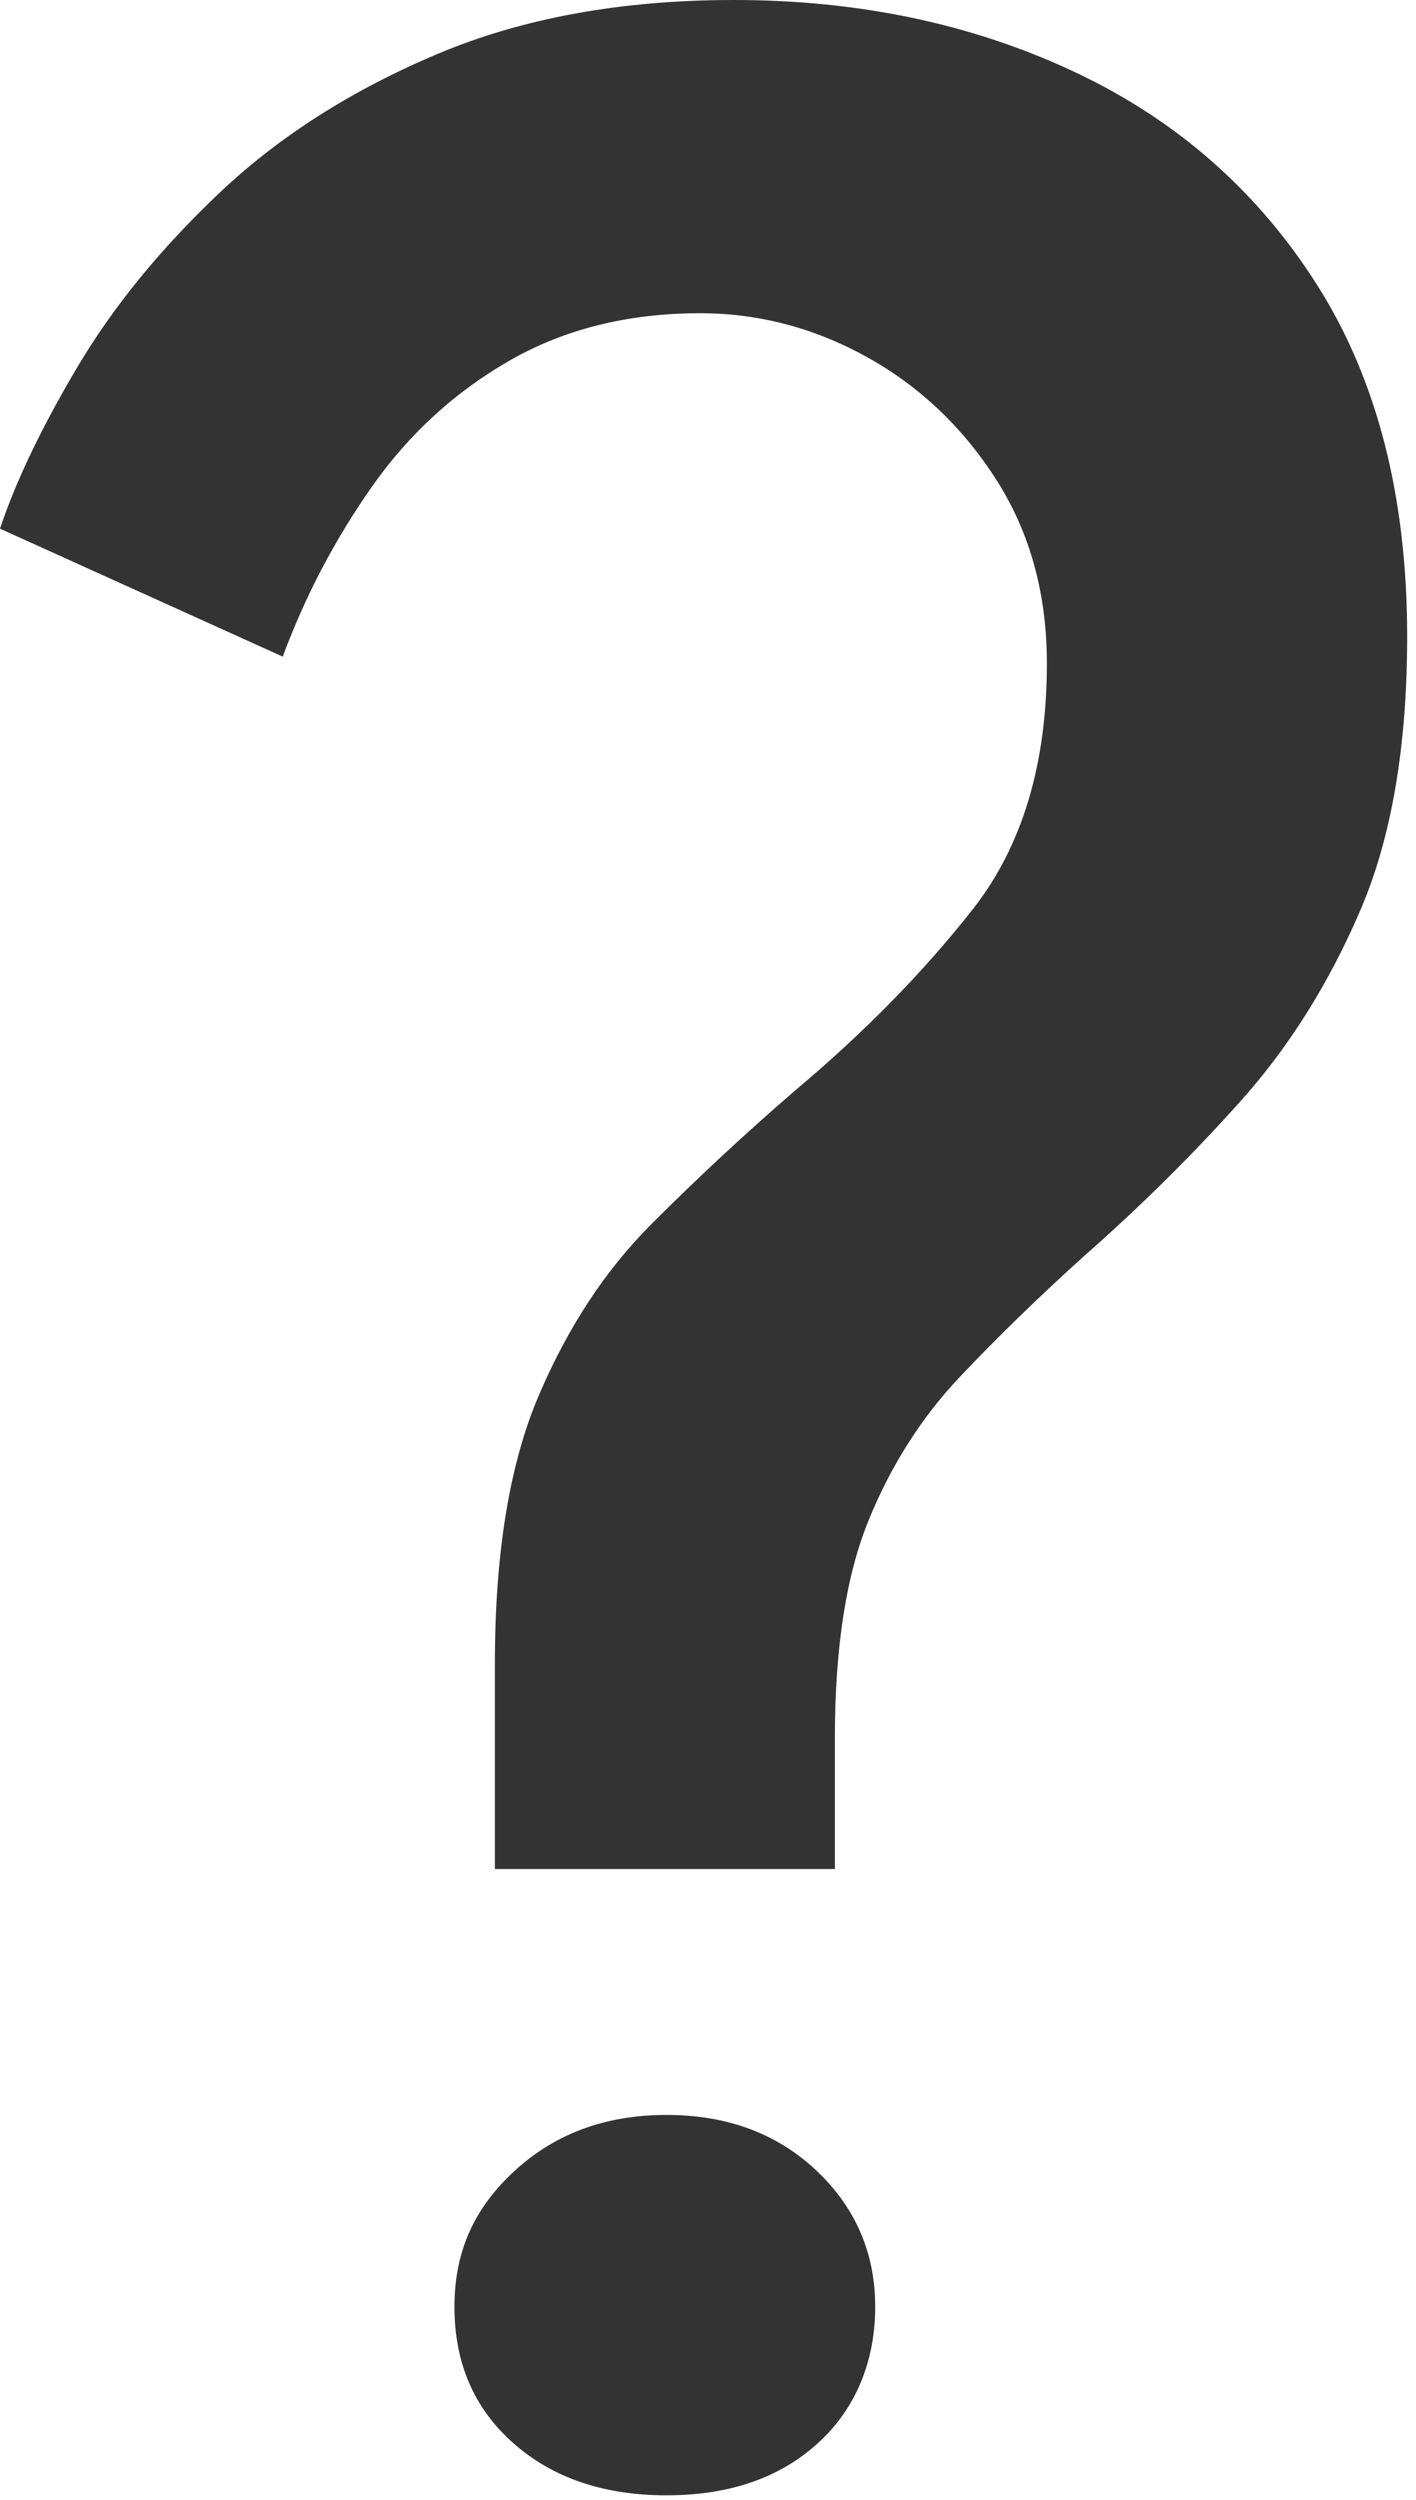 <svg width="34" height="60" viewBox="0 0 34 60" fill="none" xmlns="http://www.w3.org/2000/svg">
<path id="Vector" d="M11.883 44.858V39.927C11.883 37.287 12.233 35.144 12.933 33.502C13.633 31.858 14.535 30.486 15.64 29.381C16.745 28.276 17.889 27.211 19.075 26.188C20.744 24.787 22.172 23.332 23.359 21.822C24.543 20.314 25.137 18.346 25.137 15.923C25.137 14.254 24.733 12.784 23.925 11.518C23.117 10.253 22.079 9.27 20.813 8.568C19.547 7.868 18.214 7.518 16.812 7.518C15.088 7.518 13.566 7.894 12.245 8.649C10.925 9.404 9.821 10.414 8.932 11.679C8.043 12.945 7.328 14.305 6.789 15.76L0 12.689C0.377 11.557 0.995 10.265 1.858 8.81C2.721 7.355 3.865 5.955 5.293 4.607C6.722 3.26 8.46 2.157 10.507 1.294C12.555 0.431 14.927 0 17.622 0C20.64 0 23.373 0.58 25.825 1.738C28.277 2.896 30.217 4.607 31.645 6.87C33.072 9.133 33.788 11.936 33.788 15.275C33.788 17.917 33.412 20.113 32.657 21.863C31.902 23.615 30.945 25.137 29.787 26.43C28.629 27.724 27.376 28.963 26.029 30.148C24.952 31.119 23.955 32.087 23.037 33.058C22.121 34.029 21.393 35.174 20.855 36.493C20.316 37.814 20.047 39.552 20.047 41.707V44.859H11.884L11.883 44.858ZM16.004 59.891C14.496 59.891 13.269 59.474 12.326 58.639C11.382 57.805 10.912 56.714 10.912 55.367C10.912 54.02 11.396 52.983 12.367 52.094C13.338 51.205 14.549 50.761 16.004 50.761C17.459 50.761 18.658 51.207 19.6 52.094C20.542 52.983 21.015 54.074 21.015 55.367C21.015 56.659 20.557 57.805 19.639 58.639C18.721 59.474 17.51 59.891 16.002 59.891H16.004Z" fill="#333333"/>
</svg>
